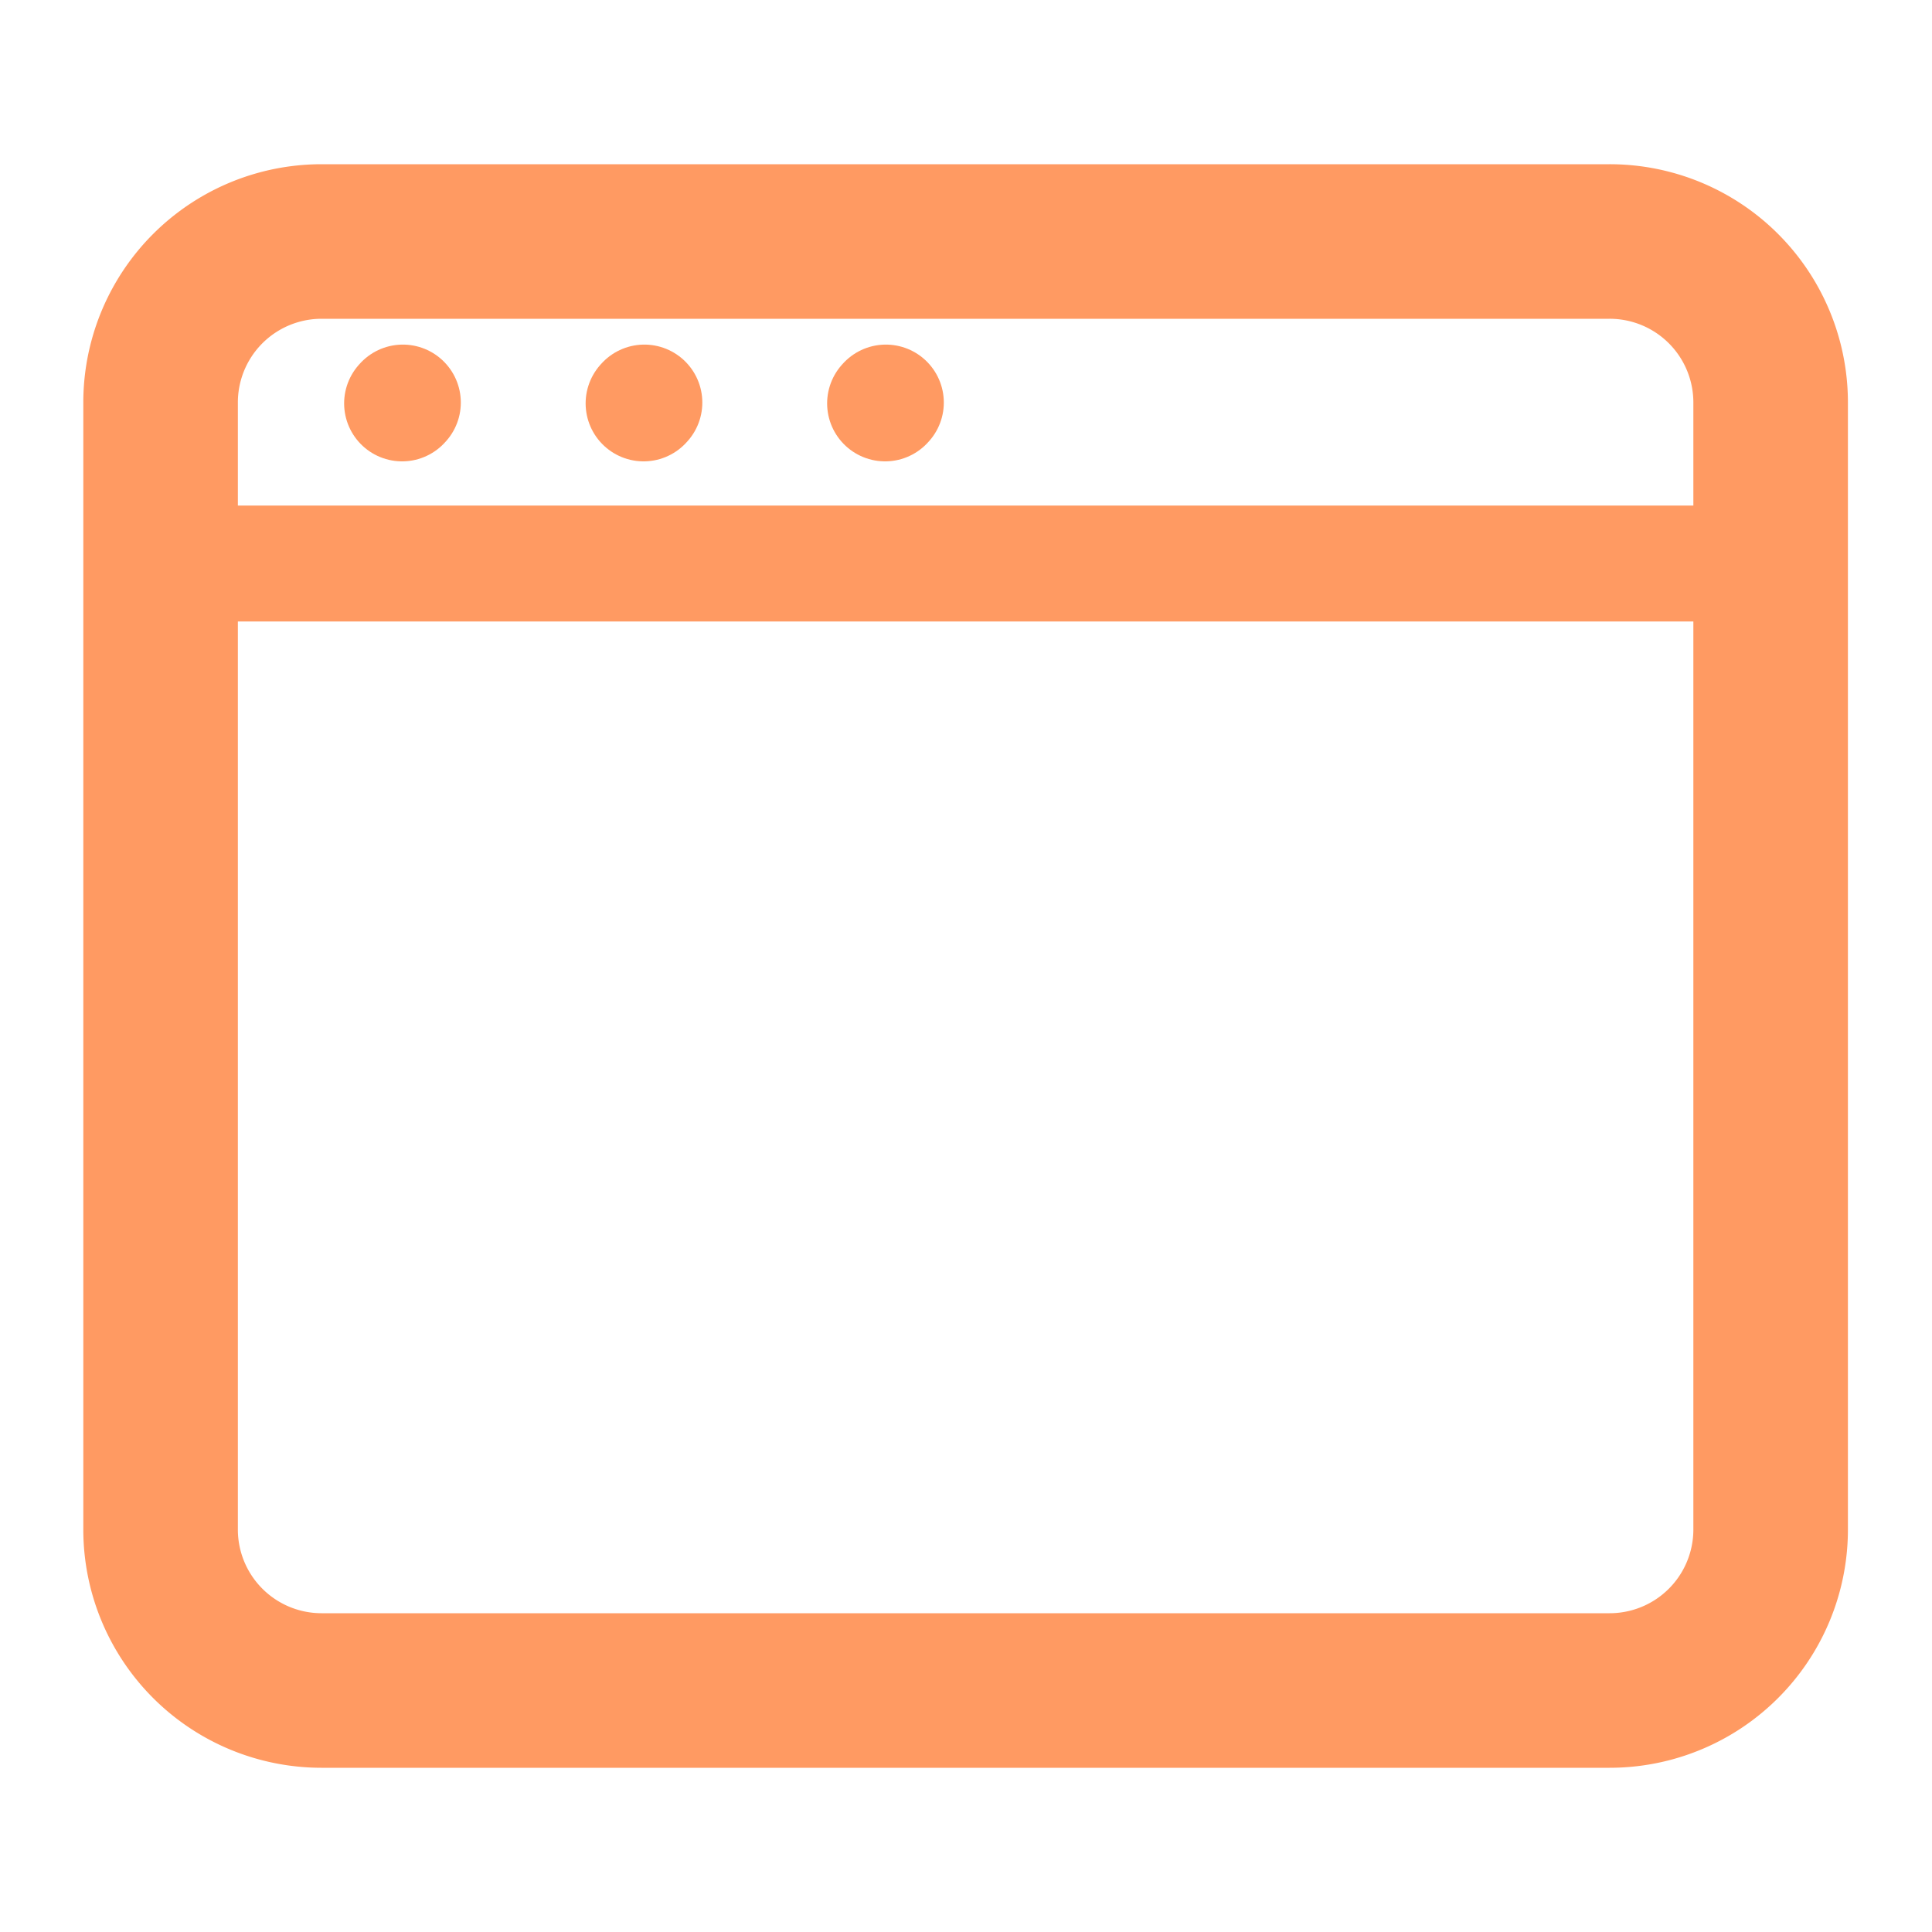 <svg width="25" height="25" fill="none" xmlns="http://www.w3.org/2000/svg"><path d="M2.078 19.792V5.208a2.083 2.083 0 0 1 2.083-2.083h16.667a2.083 2.083 0 0 1 2.084 2.083v14.584a2.083 2.083 0 0 1-2.084 2.083H4.161a2.083 2.083 0 0 1-2.083-2.083Z" stroke="#FF9A62" stroke-width="2"/><path d="M2.078 7.292h20.833M5.203 5.22l.01-.011m3.115.011.01-.011m3.115.011.01-.011" stroke="#FF9A62" stroke-width="1.5" stroke-linecap="round" stroke-linejoin="round"/></svg>